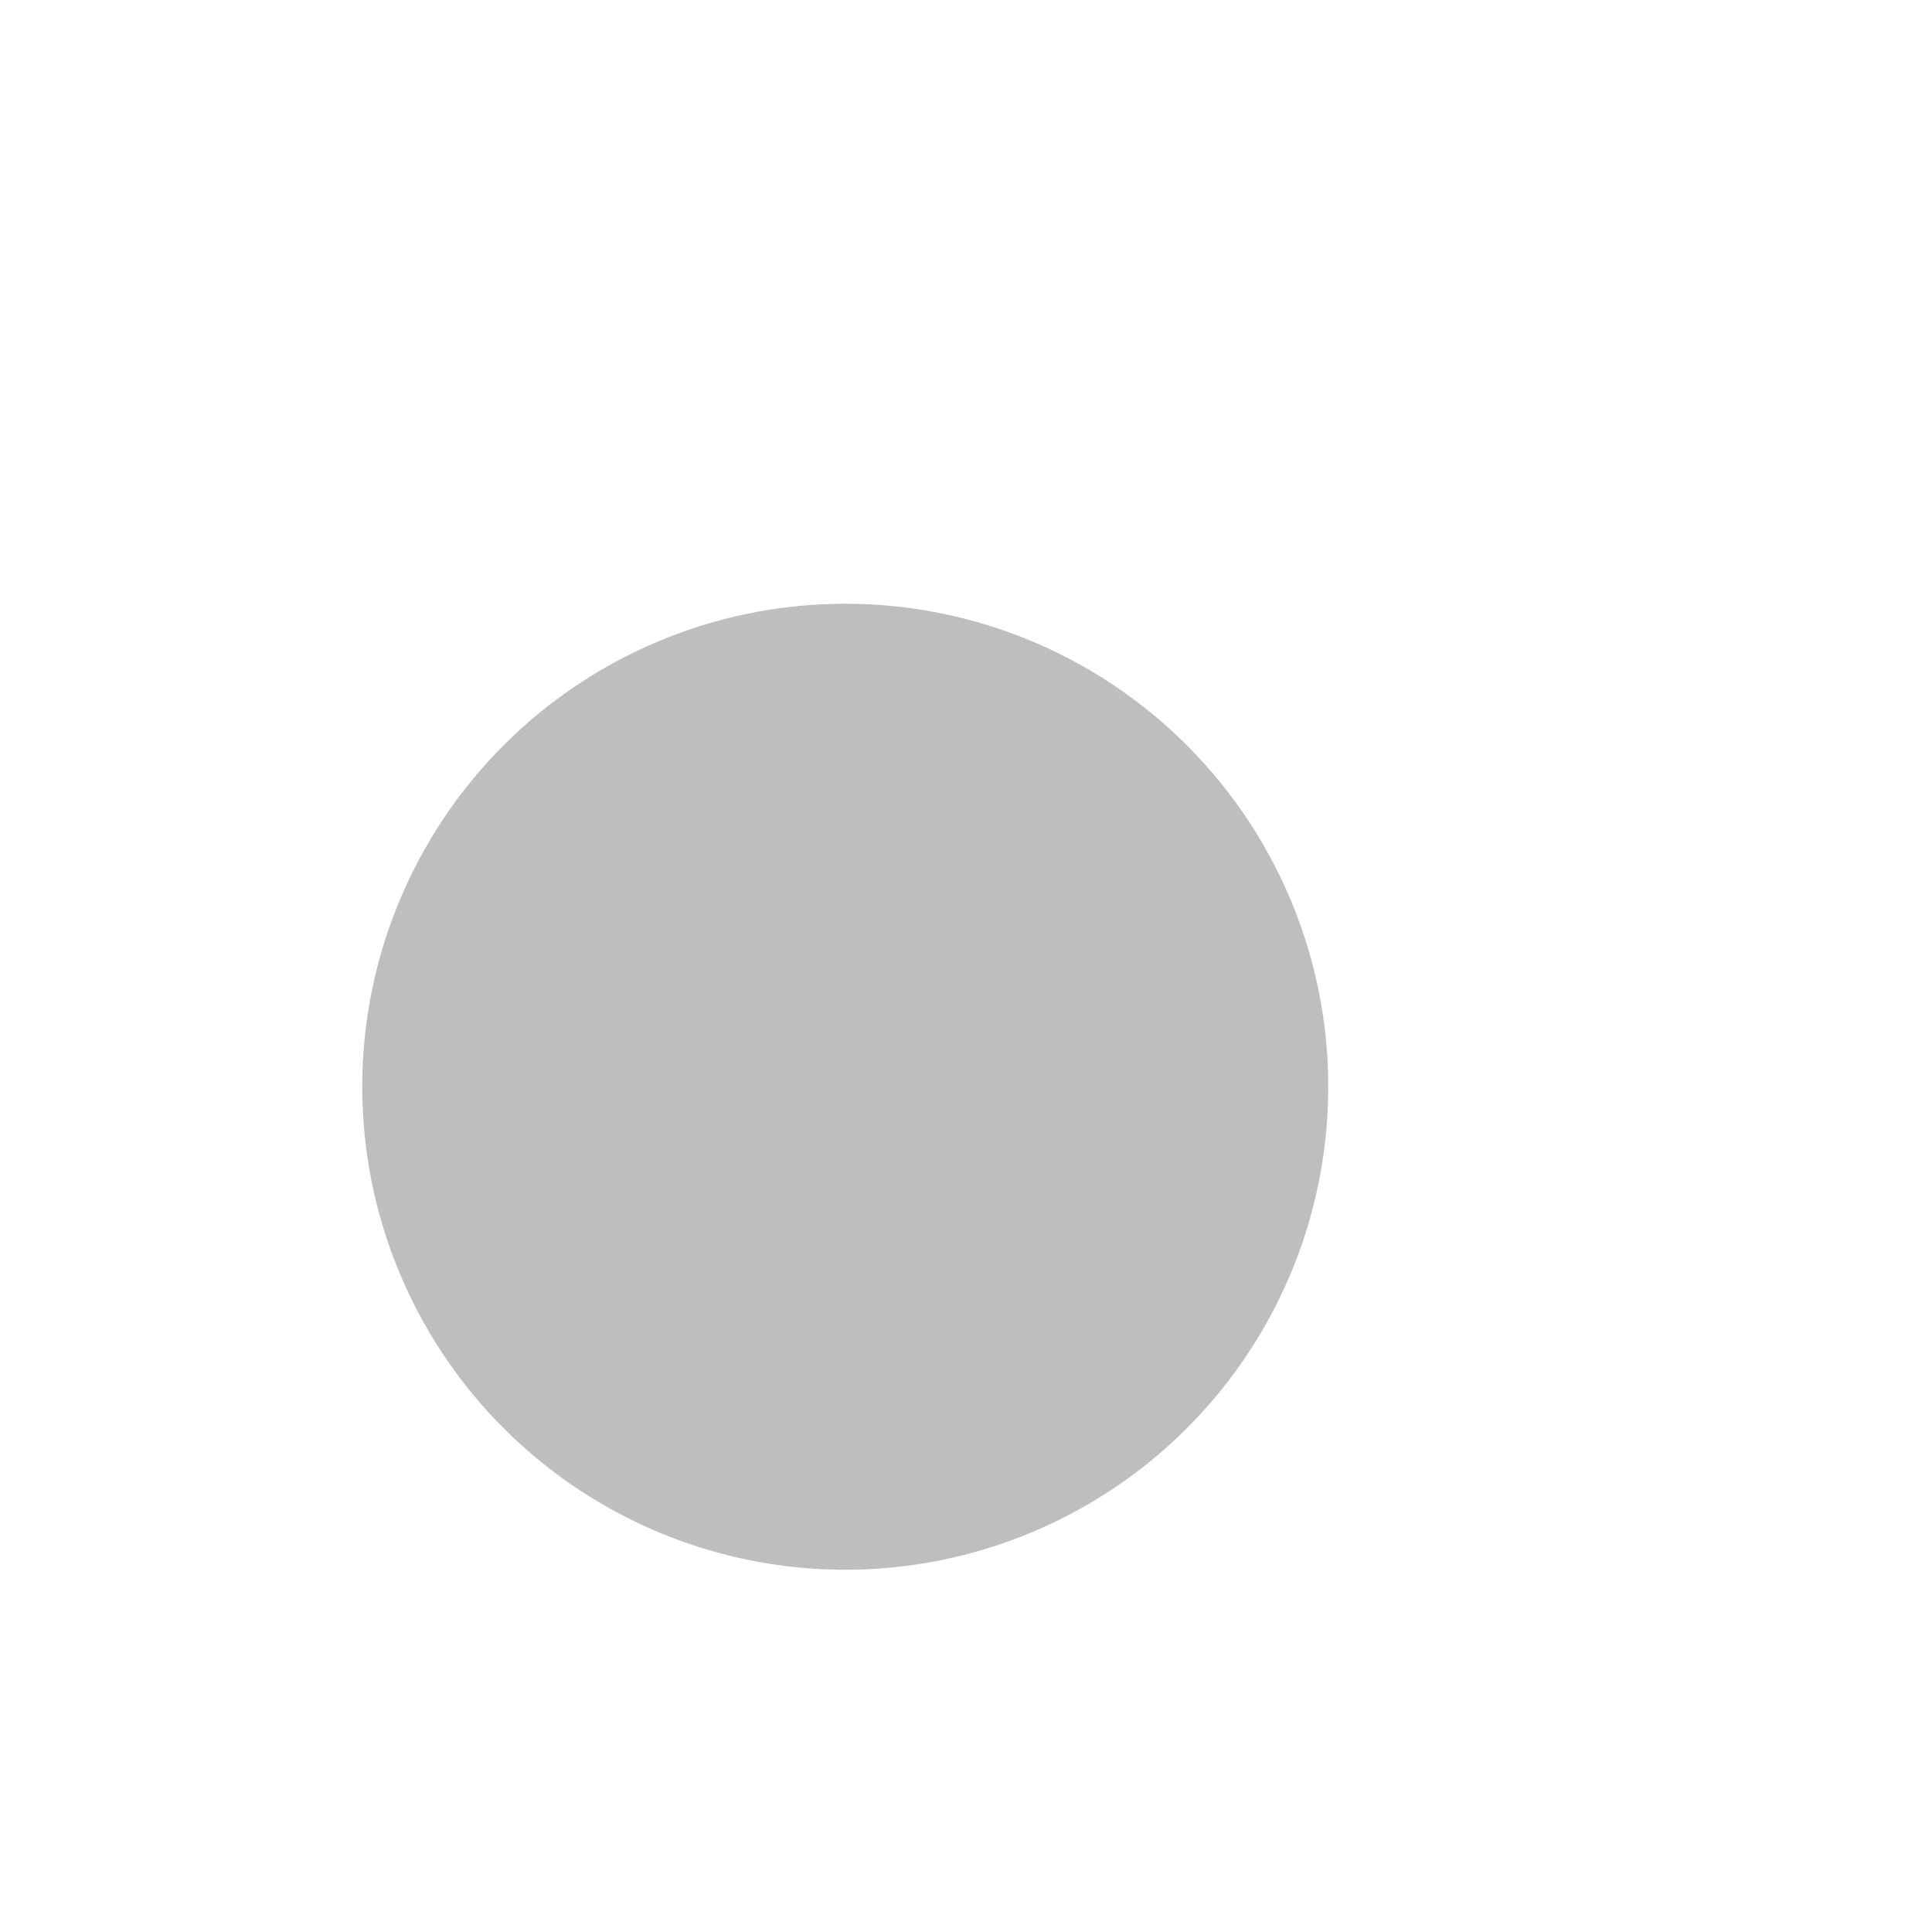 <?xml version="1.0" encoding="UTF-8" standalone="no"?>
<!-- Created with Inkscape (http://www.inkscape.org/) -->

<svg
   xmlns:dc="http://purl.org/dc/elements/1.1/"
   xmlns:cc="http://creativecommons.org/ns#"
   xmlns:rdf="http://www.w3.org/1999/02/22-rdf-syntax-ns#"
   xmlns:svg="http://www.w3.org/2000/svg"
   xmlns="http://www.w3.org/2000/svg"
   xmlns:sodipodi="http://sodipodi.sourceforge.net/DTD/sodipodi-0.dtd"
   xmlns:inkscape="http://www.inkscape.org/namespaces/inkscape"
   sodipodi:docname="content-loading-symbolic-read.svg"
   height="16"
   id="svg7384"
   inkscape:version="0.92.1 r15371"
   version="1.1"
   width="16">
  <sodipodi:namedview
     inkscape:bbox-nodes="false"
     inkscape:bbox-paths="true"
     bordercolor="#666666"
     borderopacity="1"
     inkscape:current-layer="layer12"
     inkscape:cx="7.7452126"
     inkscape:cy="6.2169442"
     gridtolerance="10"
     inkscape:guide-bbox="true"
     guidetolerance="10"
     id="namedview88"
     inkscape:object-nodes="false"
     inkscape:object-paths="false"
     objecttolerance="10"
     pagecolor="#3a3b39"
     inkscape:pageopacity="1"
     inkscape:pageshadow="2"
     showborder="false"
     showgrid="false"
     showguides="true"
     inkscape:snap-bbox="true"
     inkscape:snap-bbox-midpoints="false"
     inkscape:snap-global="true"
     inkscape:snap-grids="true"
     inkscape:snap-nodes="true"
     inkscape:snap-others="false"
     inkscape:snap-to-guides="true"
     inkscape:window-height="1033"
     inkscape:window-maximized="1"
     inkscape:window-width="1920"
     inkscape:window-x="0"
     inkscape:window-y="-4"
     inkscape:zoom="32">
    <inkscape:grid
       empspacing="2"
       enabled="true"
       id="grid4866"
       originx="40"
       originy="650"
       snapvisiblegridlinesonly="true"
       spacingx="1"
       spacingy="1"
       type="xygrid"
       visible="true" />
  </sodipodi:namedview>
  <title
     id="title9167">Gnome Symbolic Icon Theme</title>
  <defs
     id="defs7386" />
  <g
     inkscape:groupmode="layer"
     id="layer9"
     inkscape:label="status"
     style="display:inline"
     transform="translate(-201,-867)" />
  <g
     inkscape:groupmode="layer"
     id="layer10"
     inkscape:label="devices"
     transform="translate(-201,-867)" />
  <g
     inkscape:groupmode="layer"
     id="layer11"
     inkscape:label="apps"
     transform="translate(-201,-867)" />
  <g
     inkscape:groupmode="layer"
     id="layer13"
     inkscape:label="places"
     transform="translate(-201,-867)" />
  <g
     inkscape:groupmode="layer"
     id="layer14"
     inkscape:label="mimetypes"
     transform="translate(-201,-867)" />
  <g
     inkscape:groupmode="layer"
     id="layer15"
     inkscape:label="emblems"
     style="display:inline"
     transform="translate(-201,-867)" />
  <g
     inkscape:groupmode="layer"
     id="g71291"
     inkscape:label="emotes"
     style="display:inline"
     transform="translate(-201,-867)" />
  <g
     inkscape:groupmode="layer"
     id="g4953"
     inkscape:label="categories"
     style="display:inline"
     transform="translate(-201,-867)" />
  <g
     inkscape:groupmode="layer"
     id="layer12"
     inkscape:label="actions"
     style="display:inline"
     transform="translate(-201,-867)">
    <circle
       id="path4957-2-4"
       style="display:inline;fill:#bebebe;fill-opacity:1;stroke:none;stroke-width:4"
       cx="208"
       cy="876"
       r="4" />
  </g>
</svg>
